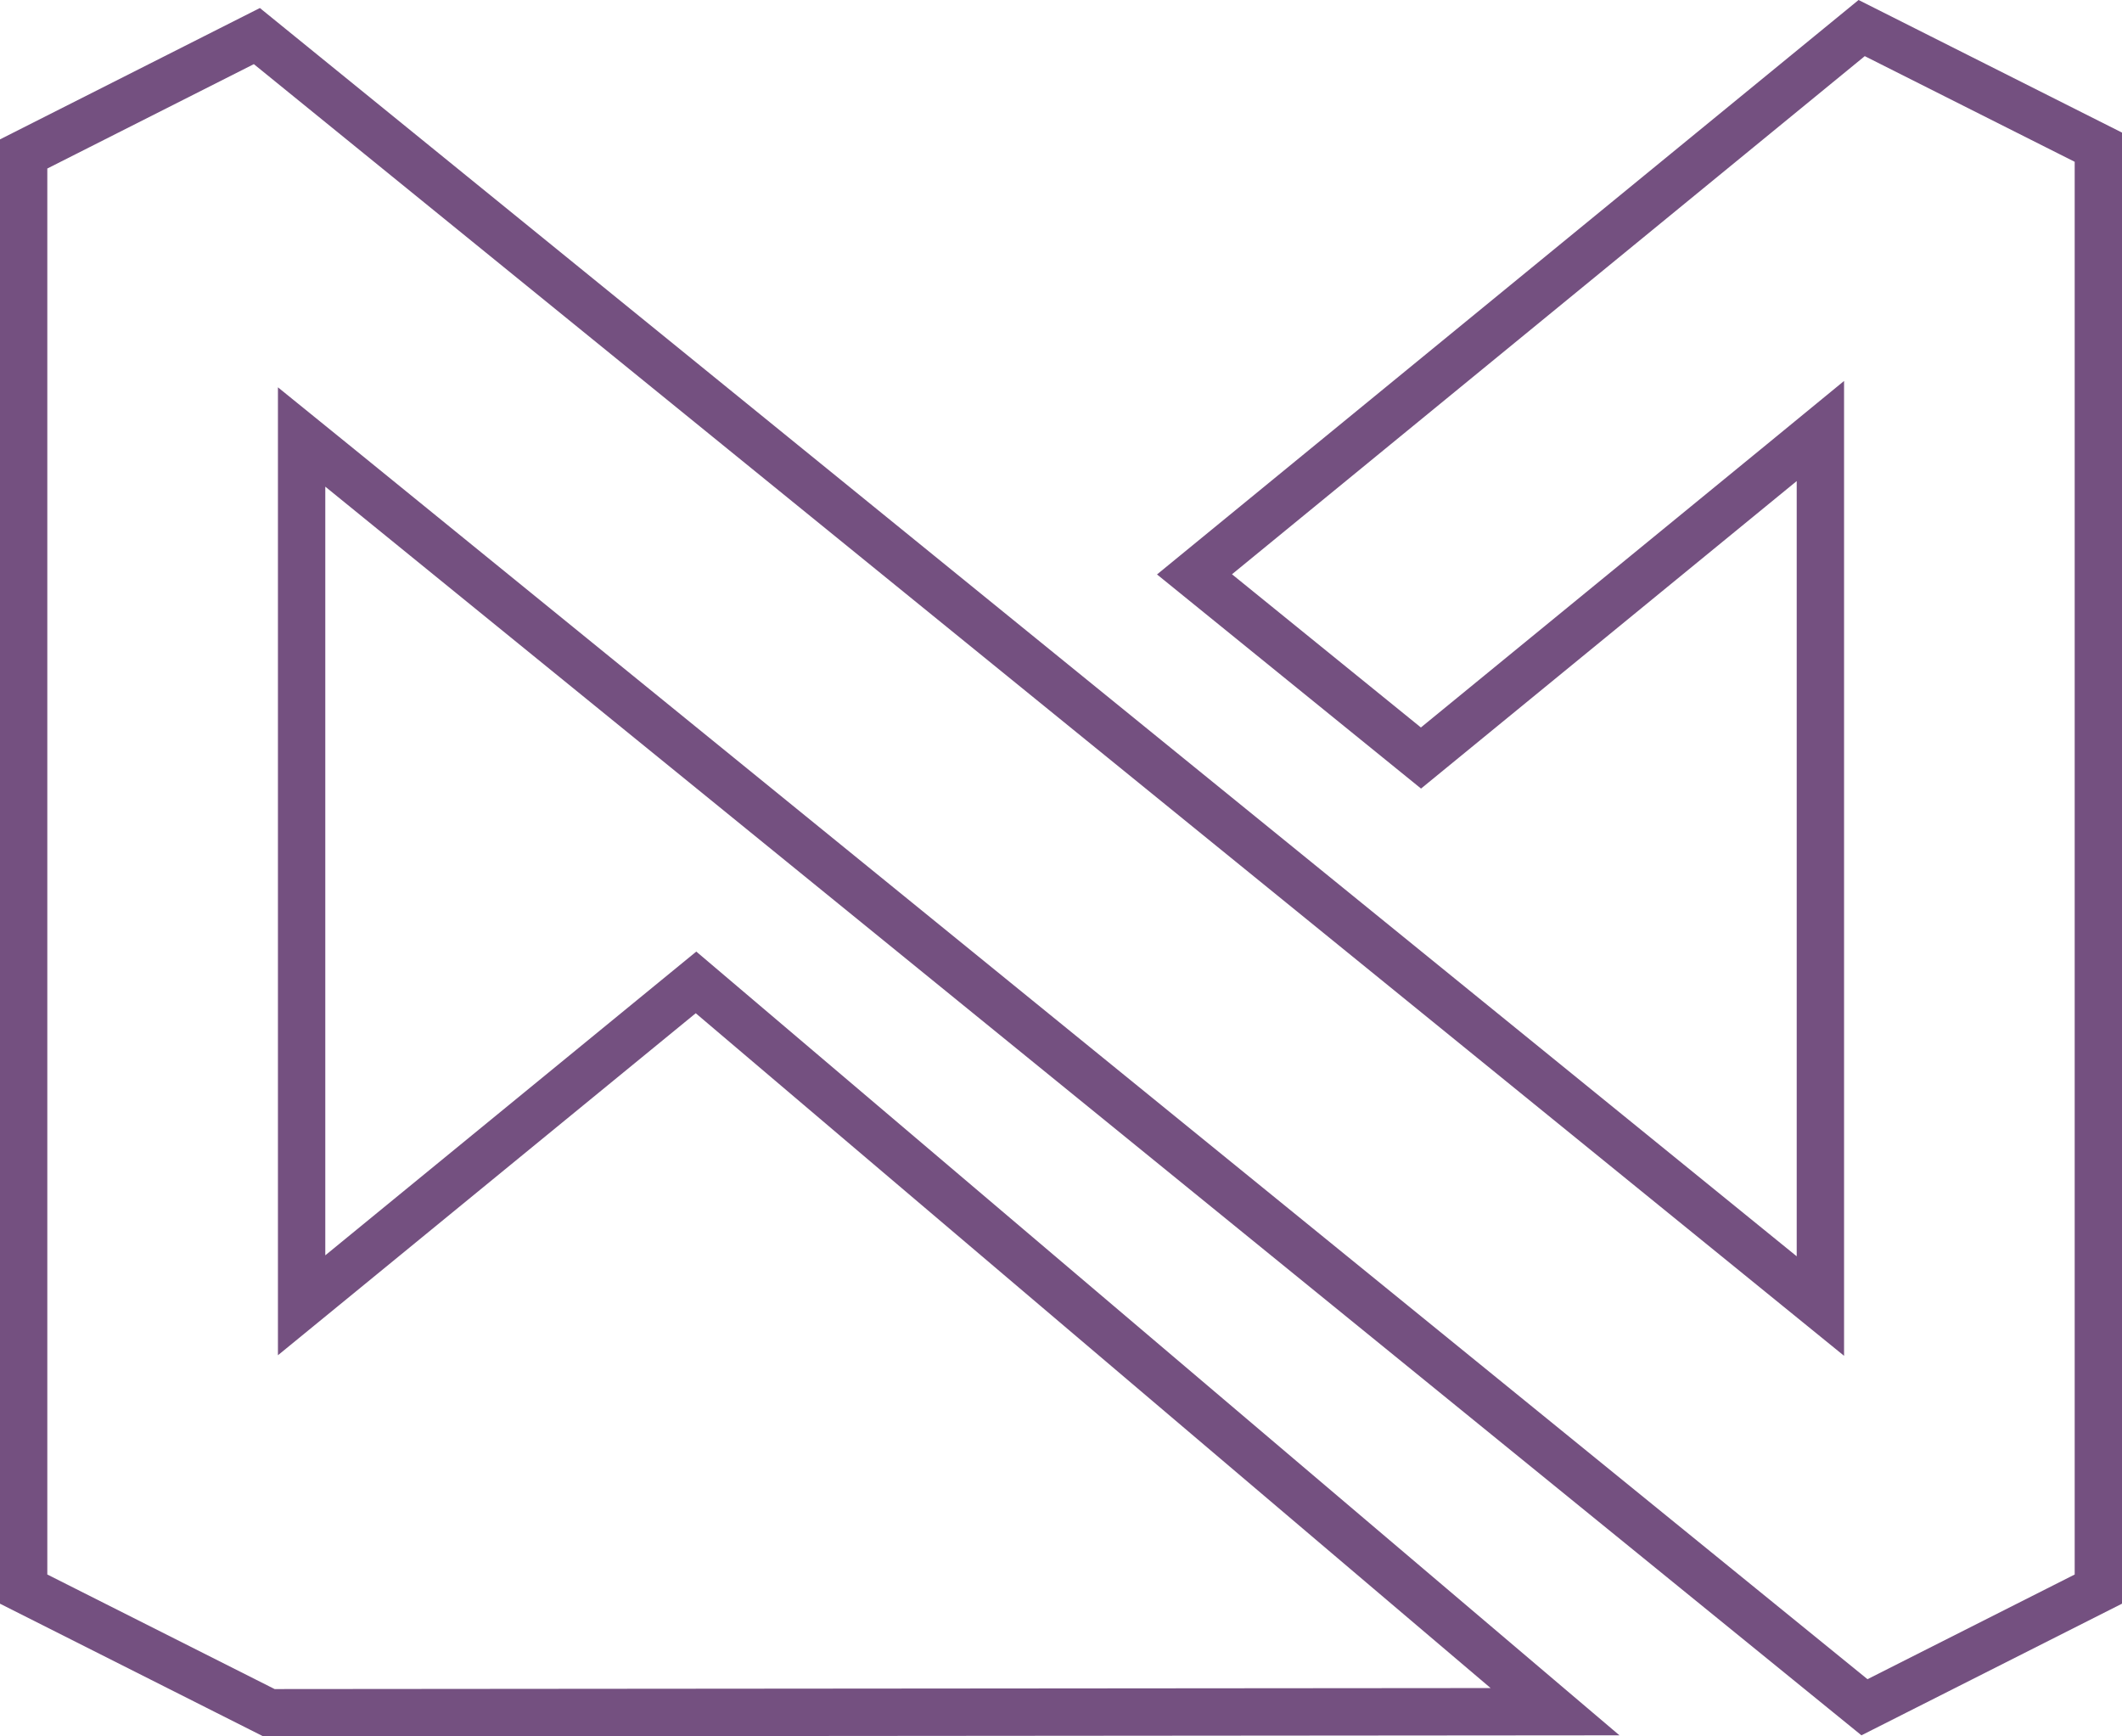 <svg width="22" height="18" viewBox="0 0 22 18" fill="none" xmlns="http://www.w3.org/2000/svg">
<path d="M16.122 17.744L2.789 17.755L0.245 16.473V1.596L2.663 0.374L18.473 13.214L18.873 13.539V13.023V4.987V4.468L18.472 4.797L14.732 7.858L12.384 5.954L19.301 0.291L21.755 1.526V16.473L19.33 17.698L3.528 4.855L3.127 4.53V5.045V13.014V13.531L3.528 13.203L7.216 10.184L16.122 17.744Z" stroke="#745080" stroke-width="0.491"/>
</svg>
